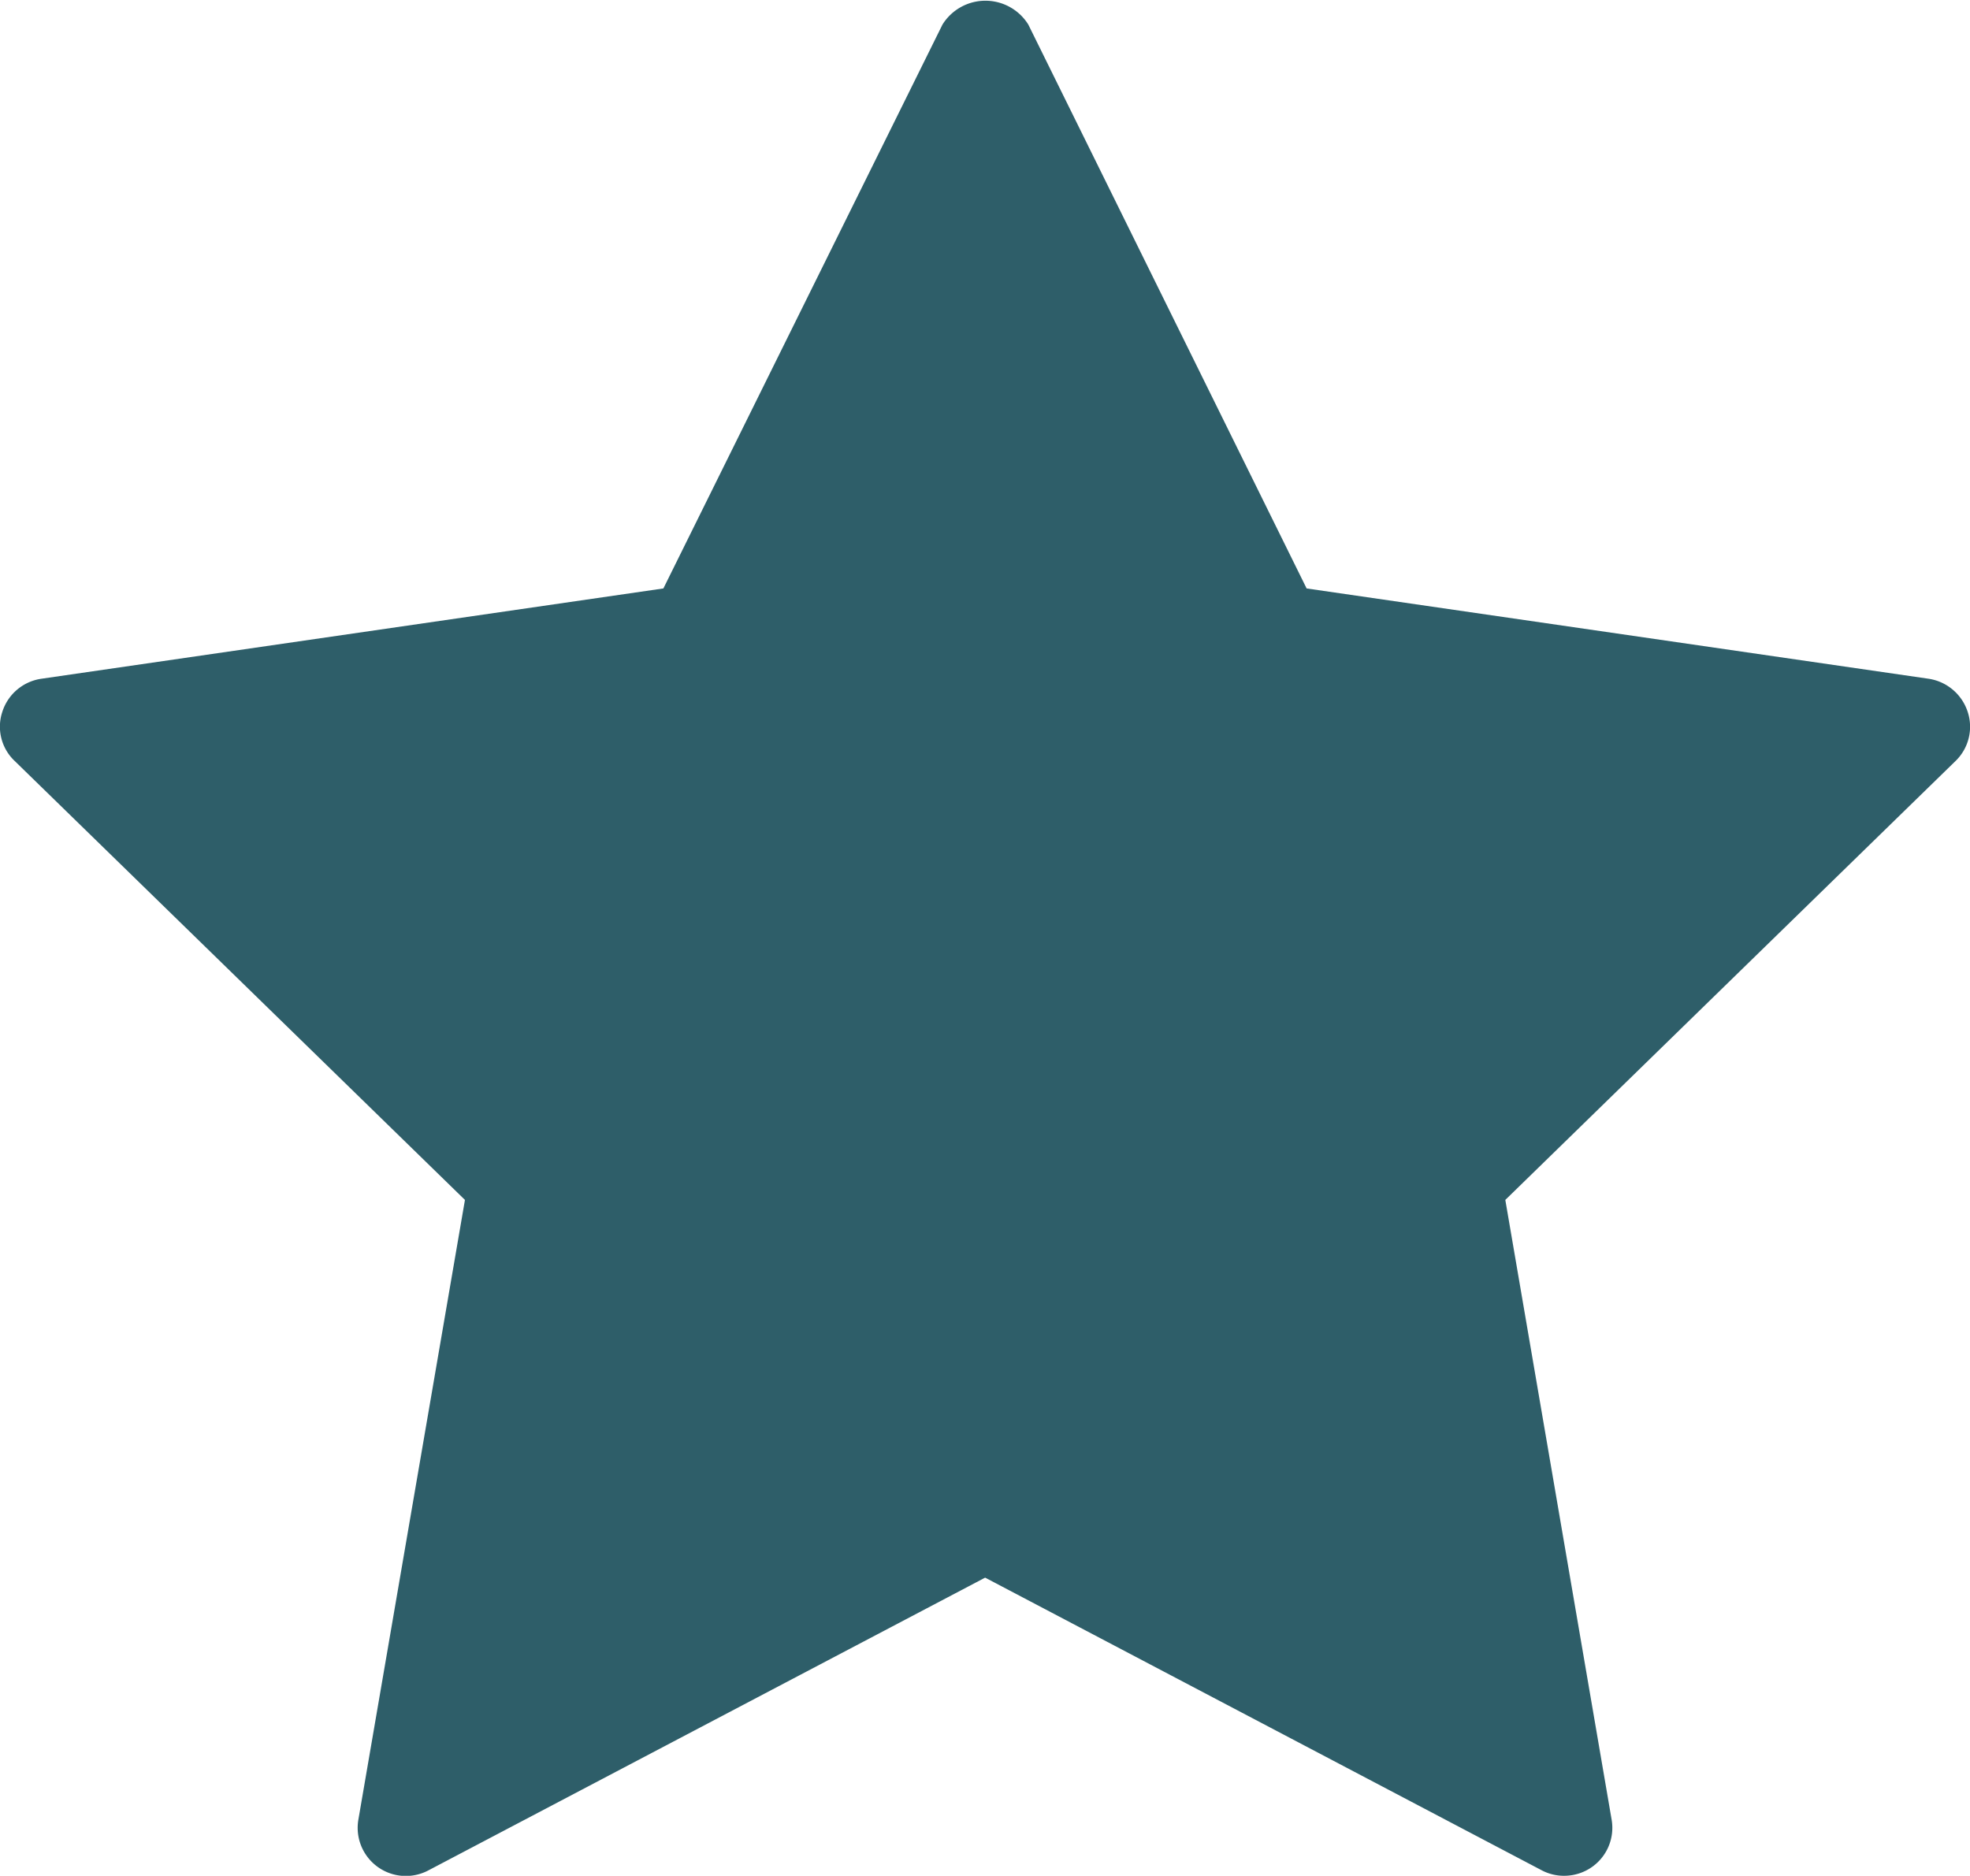 <svg id="Layer_1" data-name="Layer 1" xmlns="http://www.w3.org/2000/svg" viewBox="0 0 75.25 71.66"><defs><style>.cls-1{fill:#2e5e69;}</style></defs><title>Artboard 1</title><path class="cls-1" d="M75.16,27.19a1.86,1.86,0,0,0-1.49-1.26L49.91,22.48,39.28.94A1.93,1.93,0,0,0,36,.94L25.34,22.48,1.58,25.93A1.84,1.84,0,0,0,.09,27.19a1.8,1.8,0,0,0,.47,1.88l17.2,16.77L13.69,69.51a1.84,1.84,0,0,0,2.68,1.94L37.63,60.27,58.89,71.45a1.82,1.82,0,0,0,.86.21,1.85,1.85,0,0,0,1.08-.35,1.83,1.83,0,0,0,.73-1.8L57.5,45.84,74.7,29.07A1.82,1.82,0,0,0,75.16,27.19Z"/></svg>